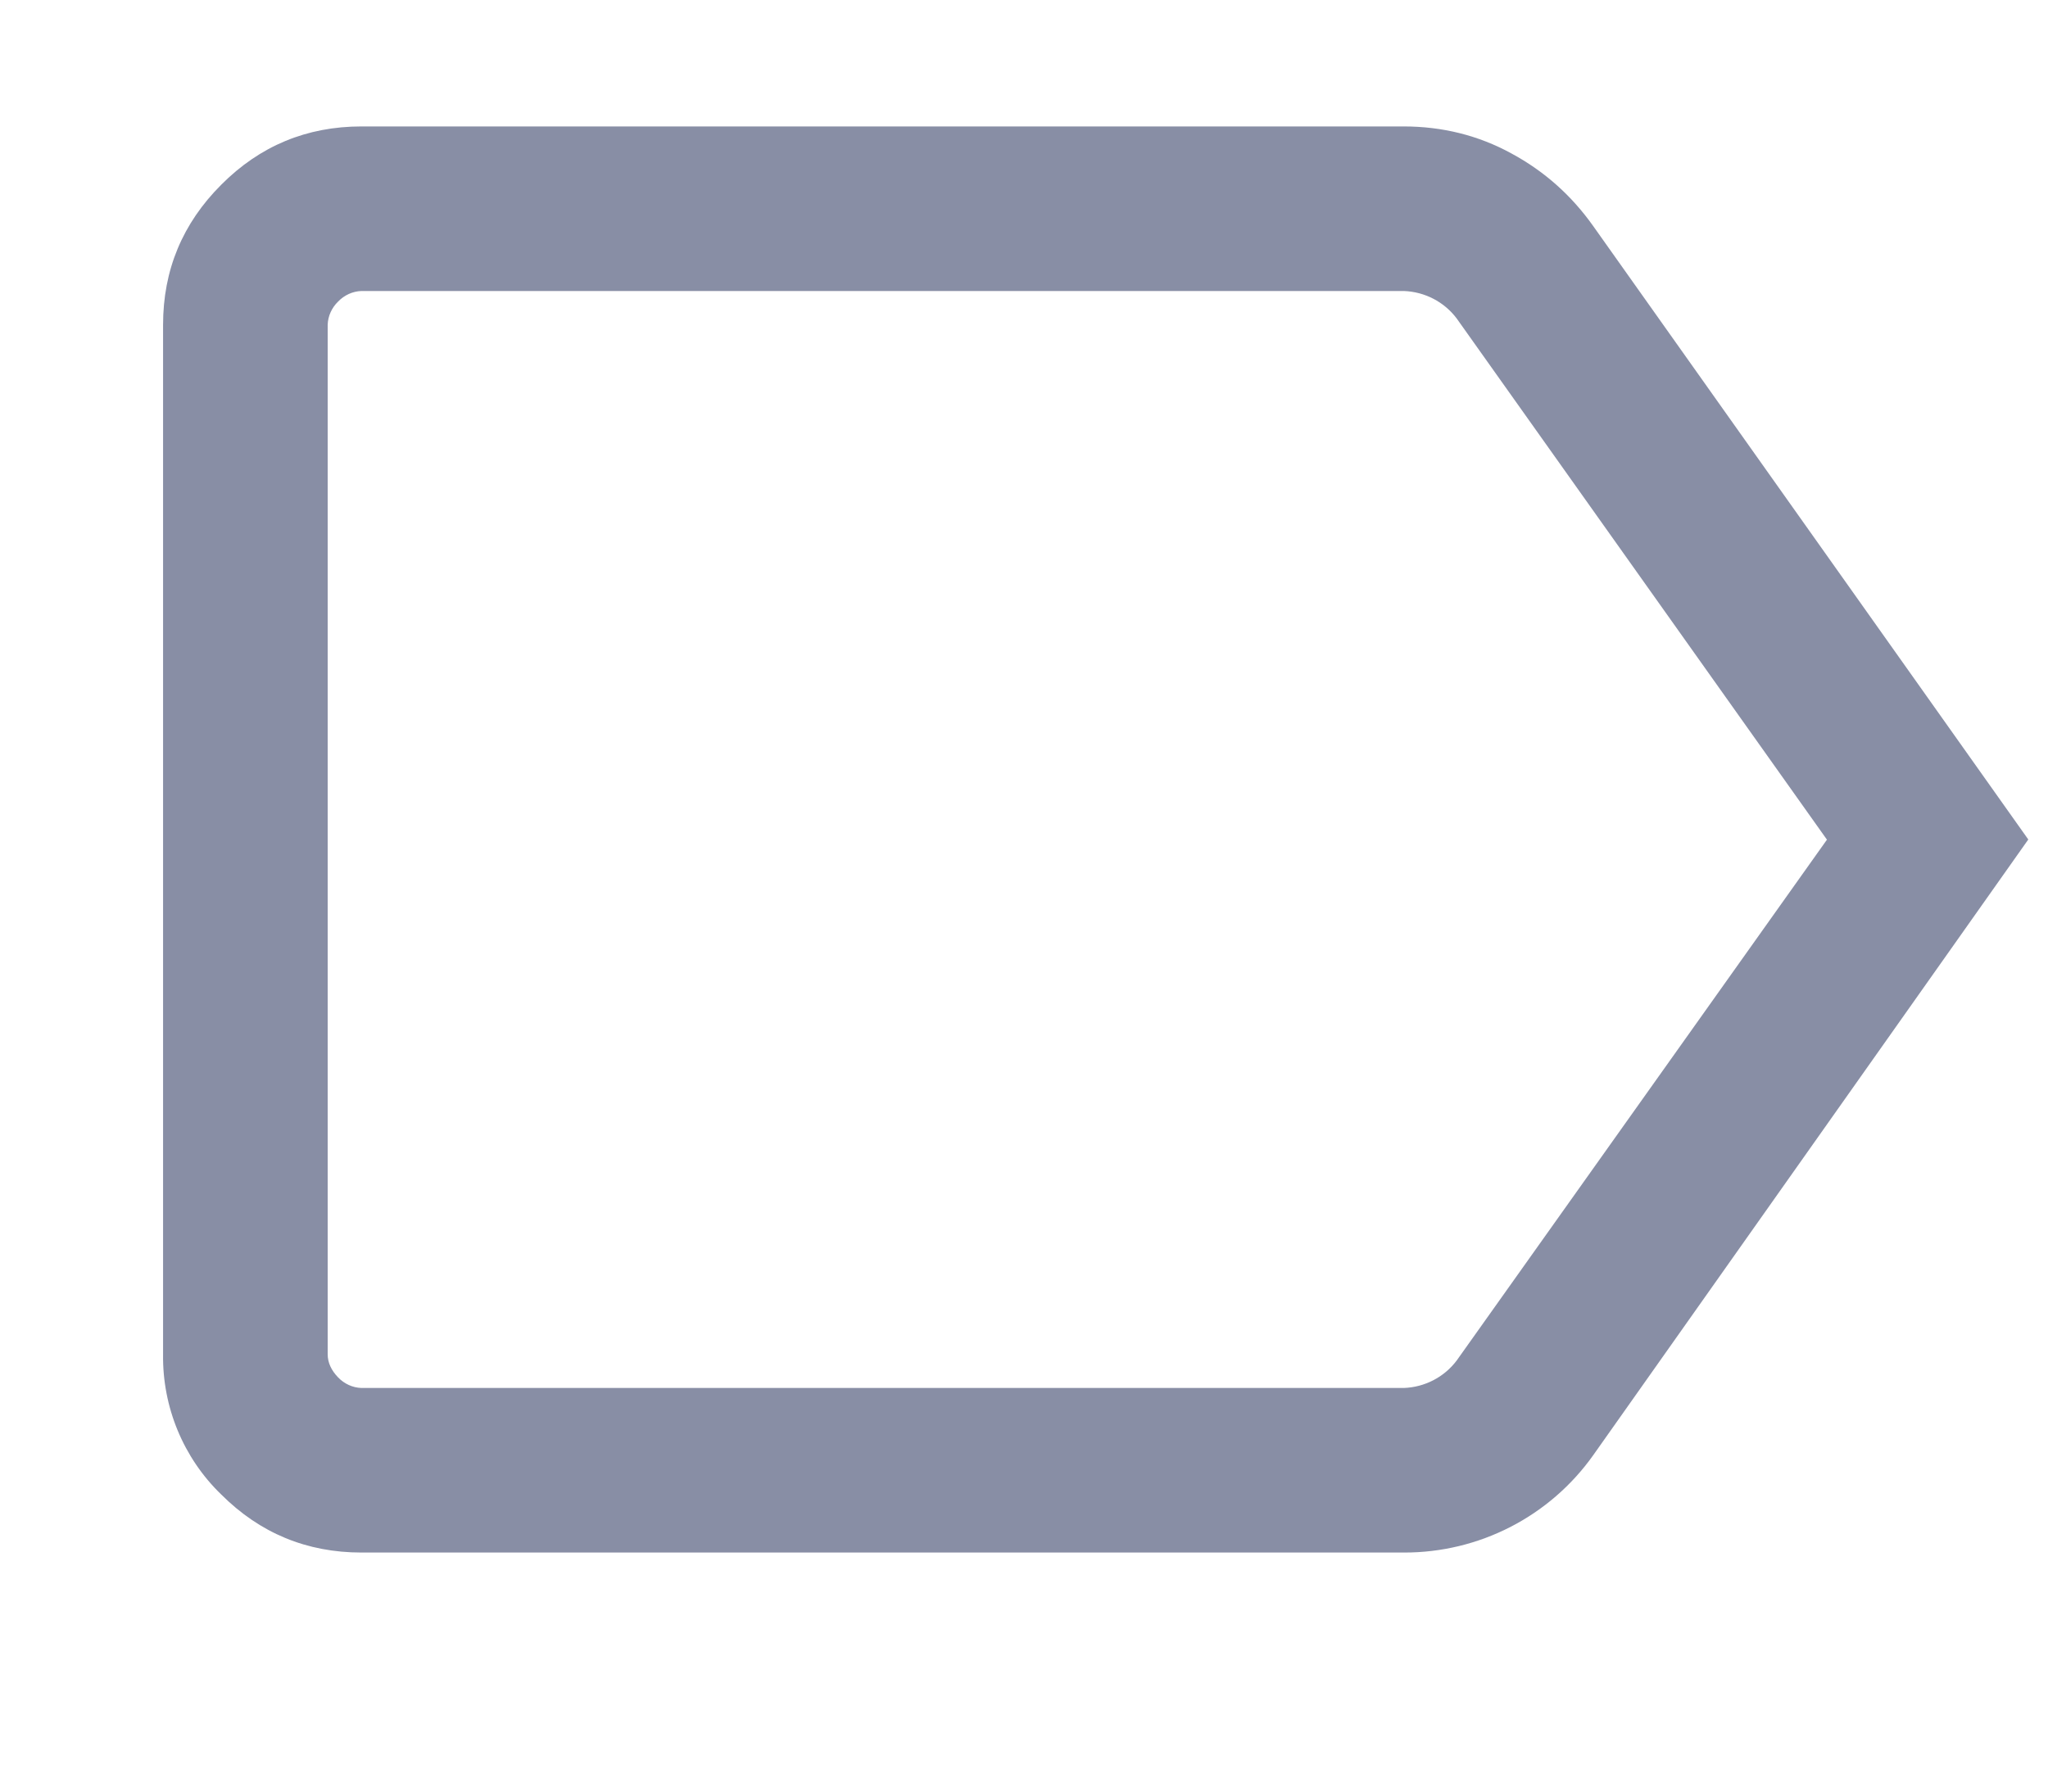 <svg width="8" height="7" viewBox="0 0 8 7" fill="none" xmlns="http://www.w3.org/2000/svg">
<path d="M7.923 3.28L6.224 5.685C6.054 5.925 5.778 6.067 5.483 6.066H1.412C1.198 6.066 1.015 5.99 0.864 5.839C0.716 5.696 0.634 5.497 0.637 5.291V1.269C0.637 1.055 0.713 0.873 0.864 0.722C1.015 0.57 1.198 0.494 1.412 0.494H5.483C5.634 0.494 5.775 0.529 5.903 0.599C6.033 0.669 6.139 0.764 6.224 0.884L7.923 3.28ZM7.136 3.28L5.69 1.244C5.641 1.179 5.565 1.14 5.484 1.137H1.412C1.378 1.138 1.345 1.153 1.321 1.178C1.296 1.202 1.281 1.235 1.28 1.269V5.291C1.28 5.324 1.294 5.354 1.321 5.382C1.345 5.407 1.378 5.422 1.412 5.423H5.484C5.565 5.42 5.641 5.381 5.69 5.316L7.137 3.28H7.136ZM1.28 3.28V5.423V1.137V3.28Z" fill="#888EA5"/>
</svg>
